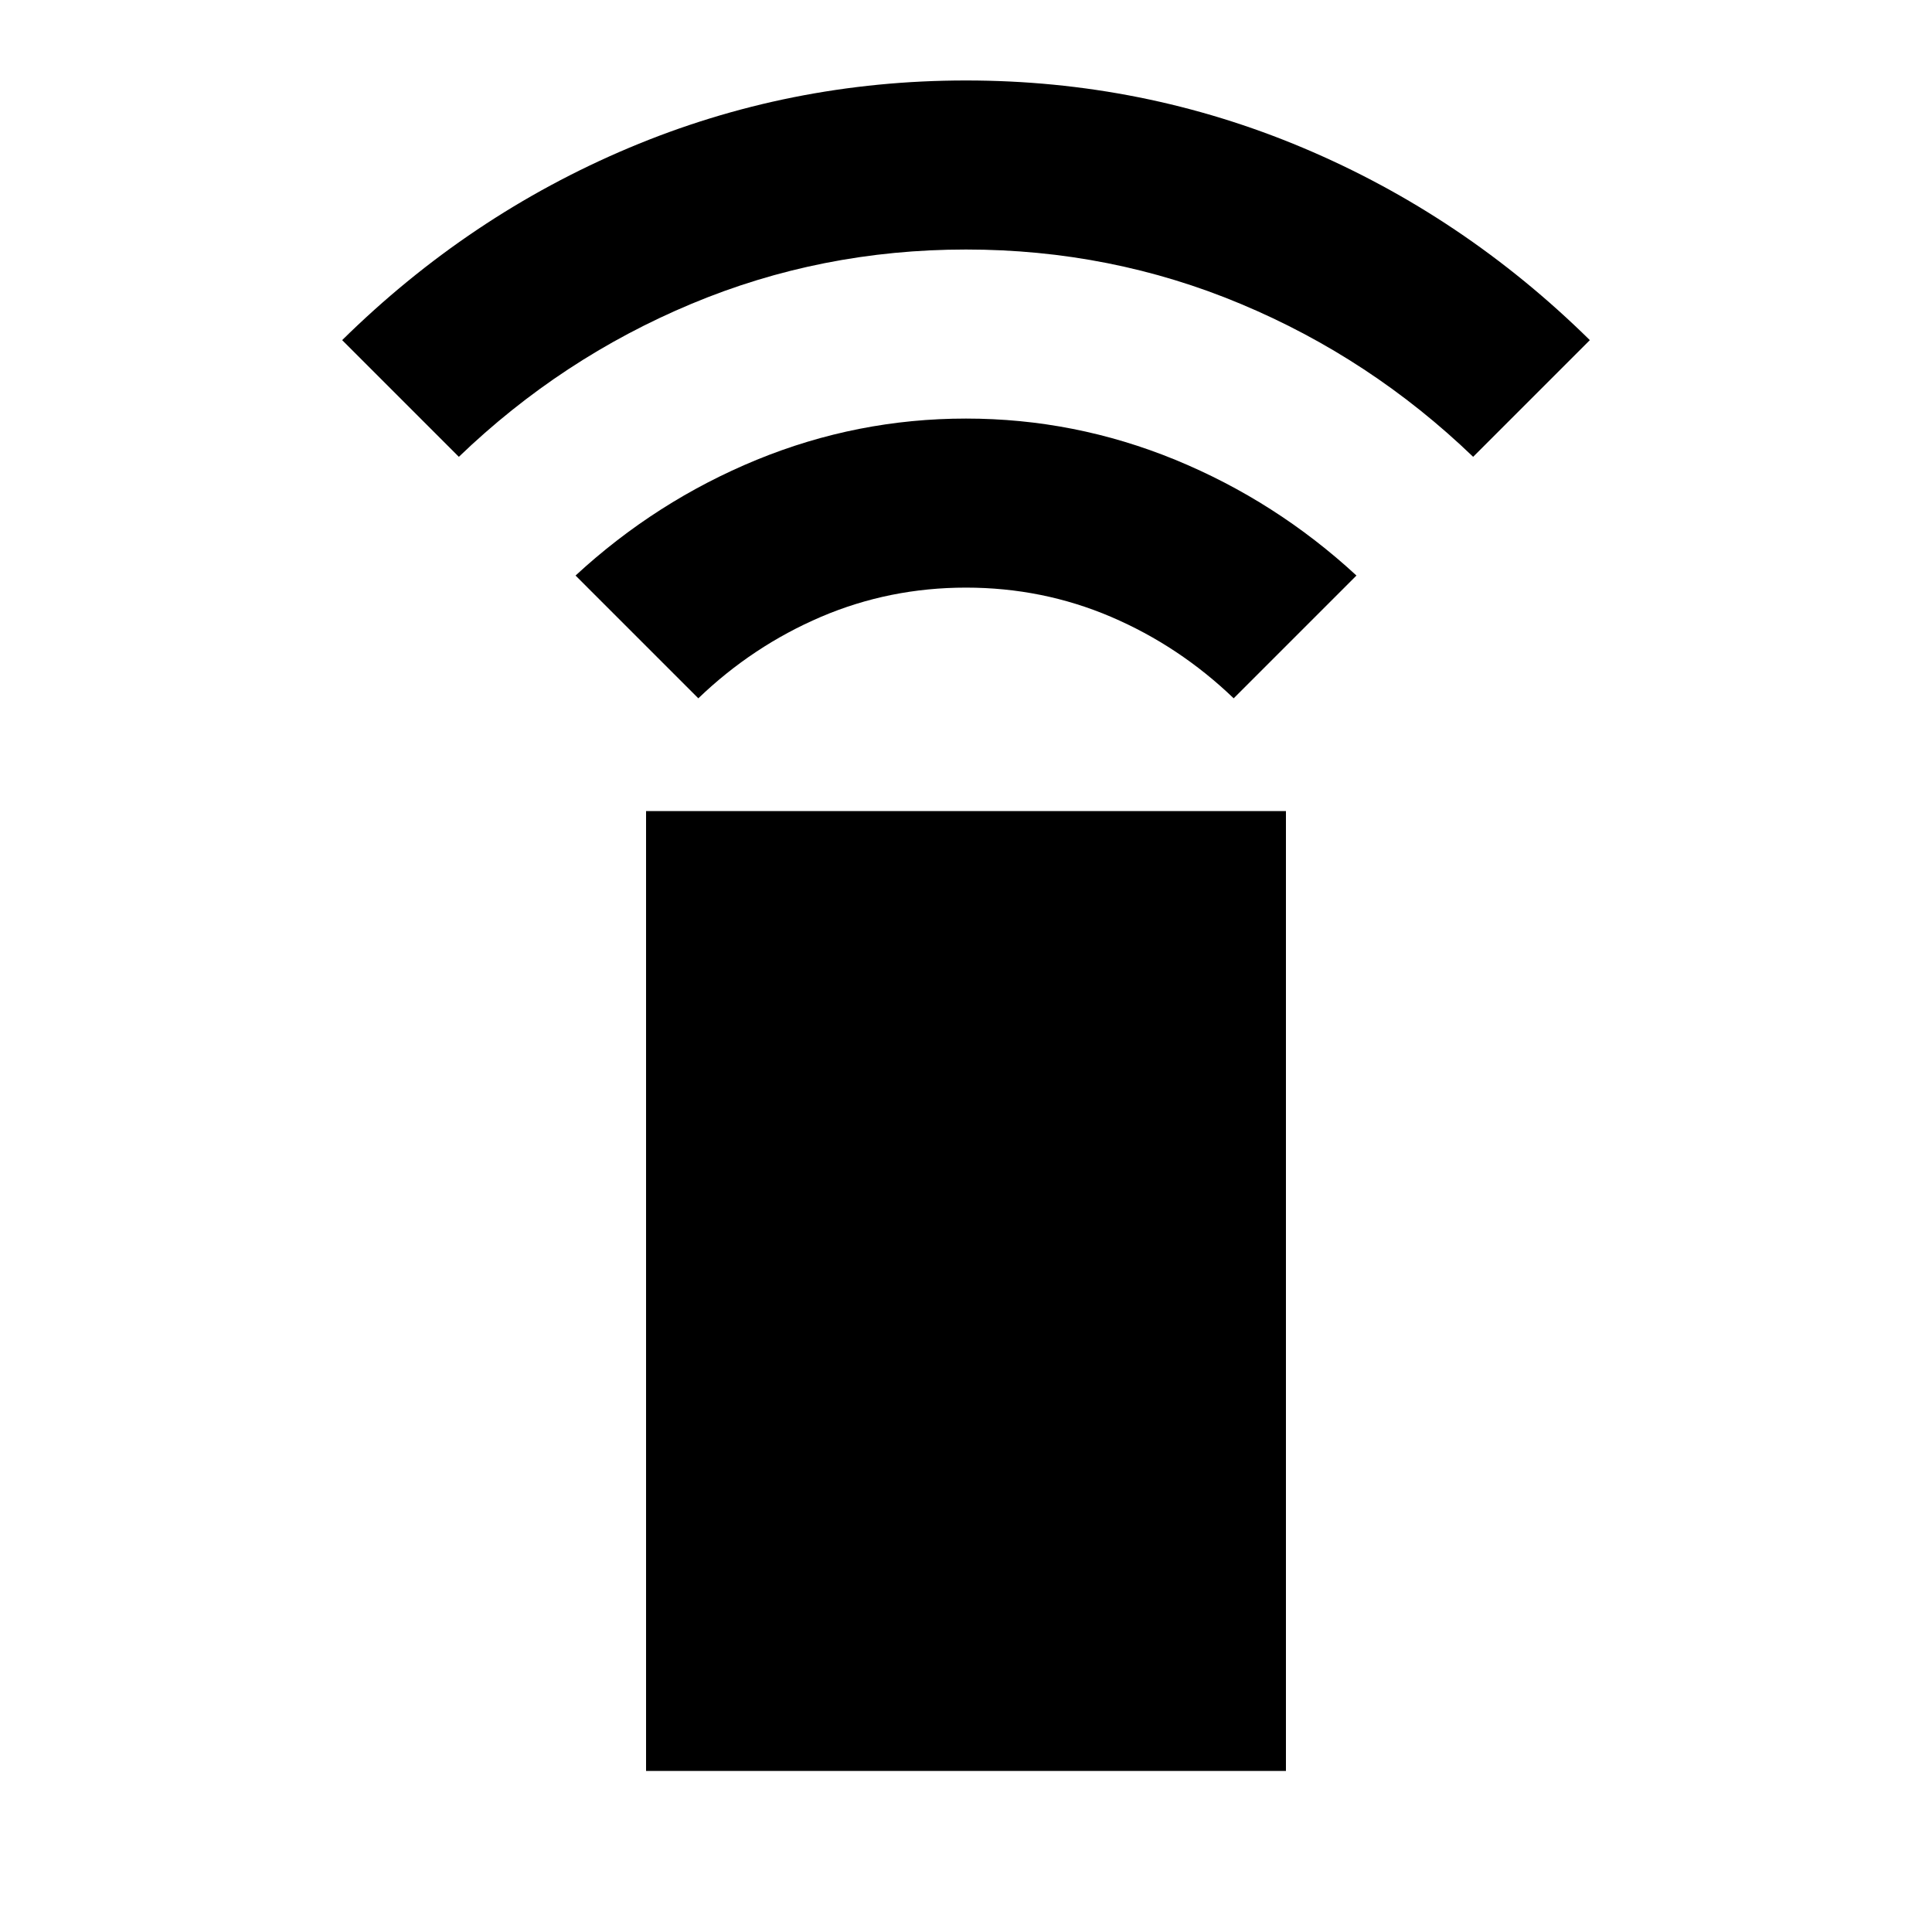 <svg xmlns="http://www.w3.org/2000/svg" height="20" width="20"><path d="M7.229 7.229 5.958 5.958Q6.792 5.188 7.833 4.76Q8.875 4.333 10 4.333Q11.125 4.333 12.167 4.76Q13.208 5.188 14.042 5.958L12.771 7.229Q12.208 6.688 11.5 6.385Q10.792 6.083 10 6.083Q9.208 6.083 8.5 6.385Q7.792 6.688 7.229 7.229ZM4.75 4.729 3.542 3.521Q4.854 2.229 6.51 1.531Q8.167 0.833 10 0.833Q11.833 0.833 13.49 1.531Q15.146 2.229 16.458 3.521L15.25 4.729Q14.188 3.708 12.844 3.146Q11.5 2.583 10 2.583Q8.5 2.583 7.156 3.146Q5.812 3.708 4.75 4.729ZM6.688 18.333V8.396H13.312V18.333Z"/></svg>